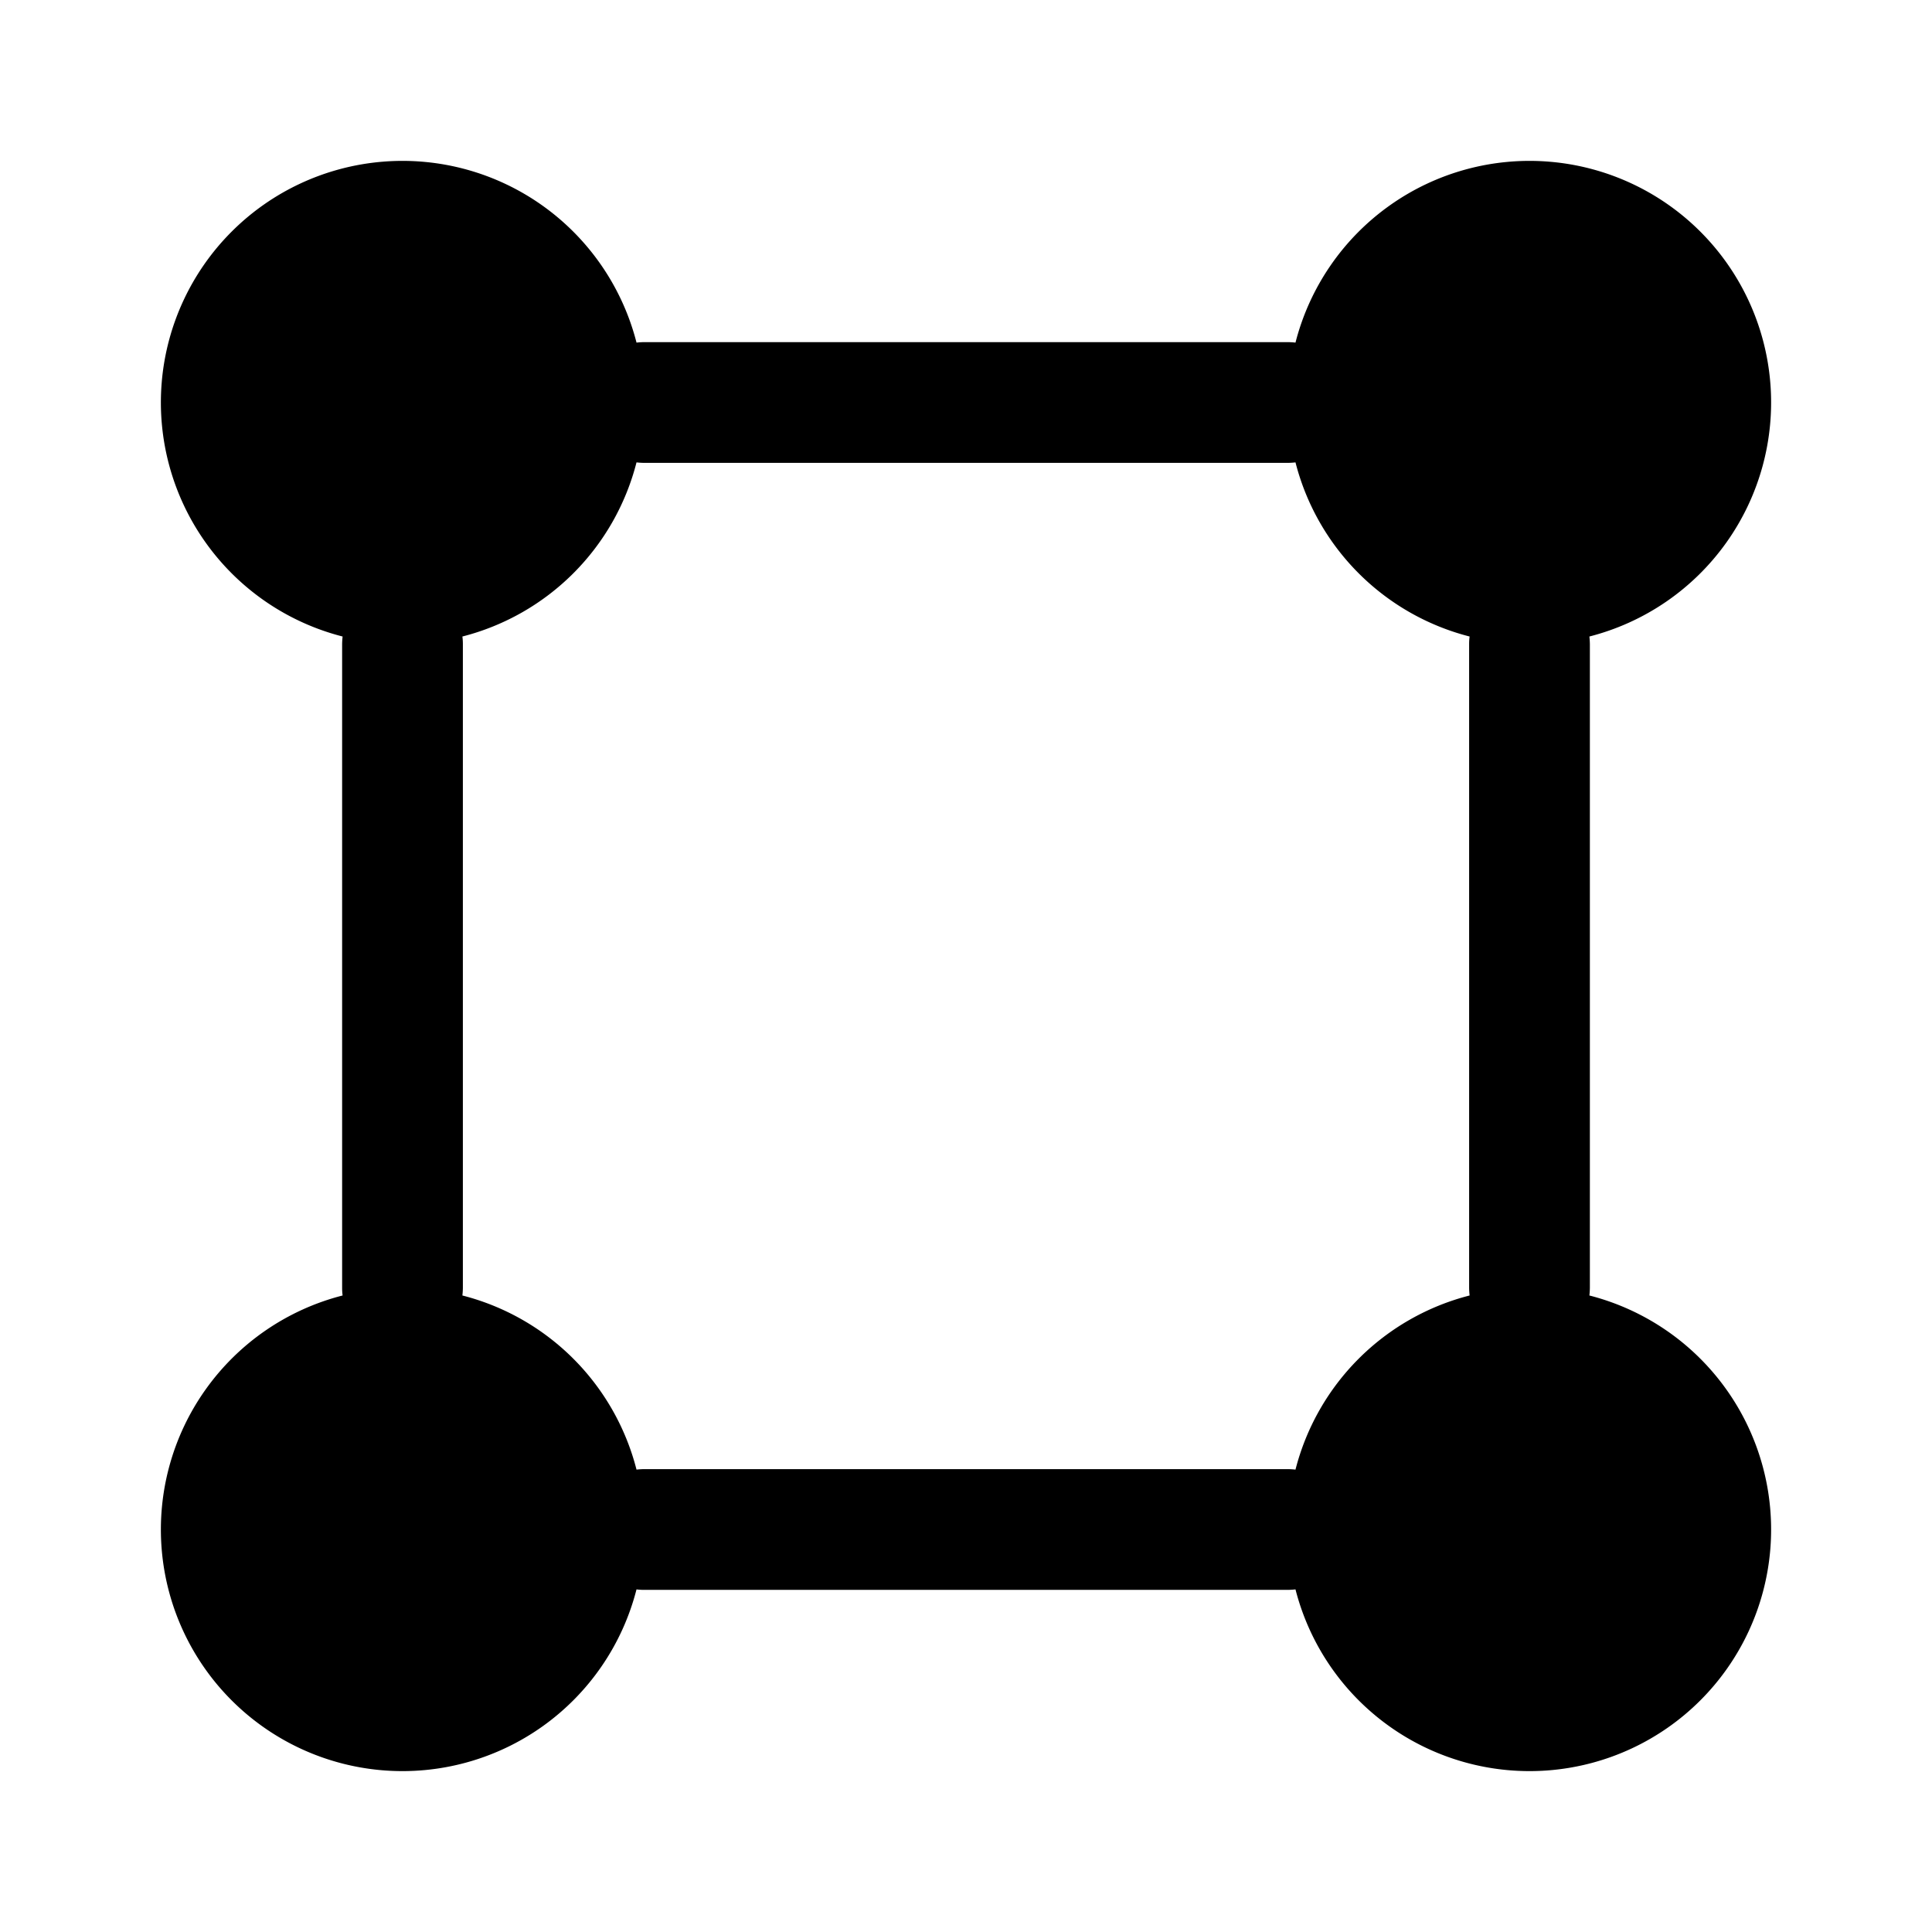 <svg viewBox="0 0 24 24"><path fill="currentColor" fill-rule="evenodd" d="M7.907 4.256a3.001 3.001 0 1 0-3.651 3.651A1 1 0 0 0 4.25 8v8q0 .048.006.093a3.001 3.001 0 1 0 3.651 3.651q.045.006.093.006h8a1 1 0 0 0 .093-.006a3.001 3.001 0 1 0 3.651-3.651A1 1 0 0 0 19.75 16V8a1 1 0 0 0-.006-.093a3.001 3.001 0 1 0-3.651-3.651A1 1 0 0 0 16 4.25H8a1 1 0 0 0-.093.006M5.744 7.907q.006.045.006.093v8a1 1 0 0 1-.006.093a3 3 0 0 1 2.163 2.163A1 1 0 0 1 8 18.25h8a1 1 0 0 1 .093.006a3 3 0 0 1 2.163-2.163A1 1 0 0 1 18.25 16V8q0-.048.006-.093a3 3 0 0 1-2.163-2.163A1 1 0 0 1 16 5.75H8a1 1 0 0 1-.093-.006a3 3 0 0 1-2.163 2.163" clip-rule="evenodd"/></svg>